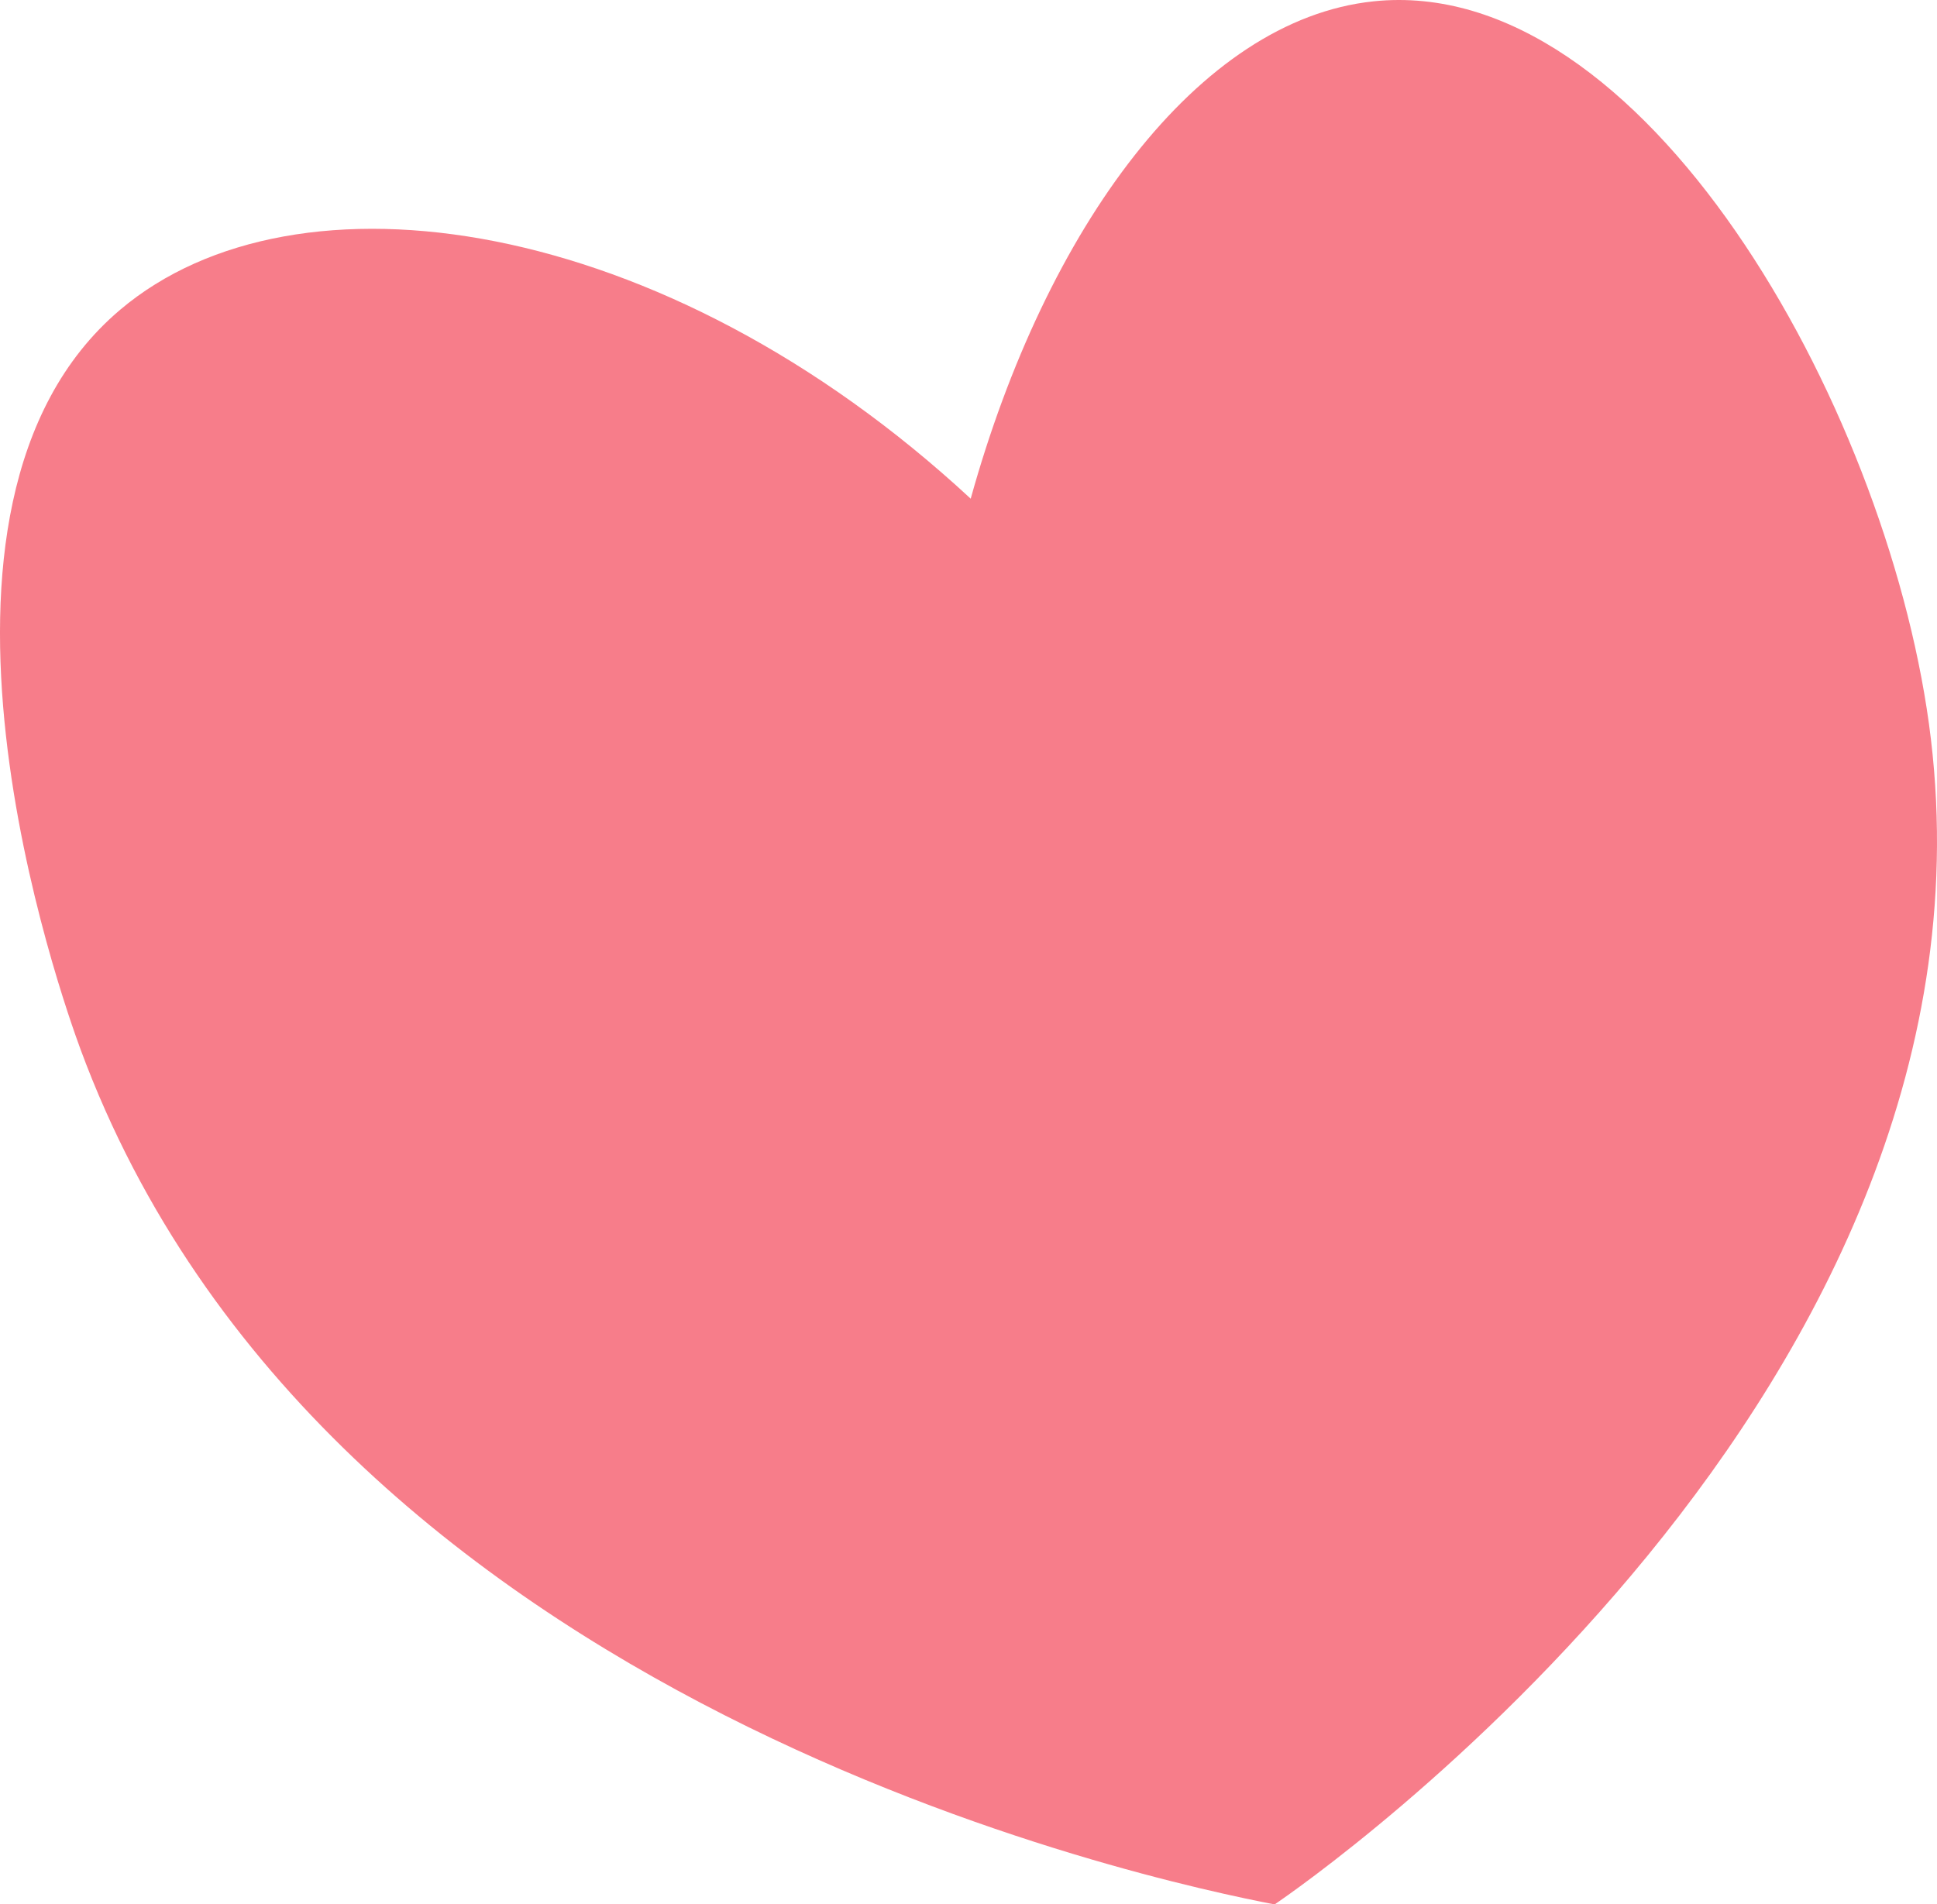 <svg xmlns="http://www.w3.org/2000/svg" viewBox="0 0 66.742 65.631"><defs><style>.cls-1{fill:#f67280;fill-rule:evenodd;opacity:0.92;}</style></defs><title>Asset 1</title><g id="Layer_2" data-name="Layer 2"><g id="Layer_1-2" data-name="Layer 1"><path class="cls-1" d="M33.447,17.187C22.822,7.343,10.187,5.556,4.139,10.677c-8.052,6.816-1.987,23.8-1.36,25.5,8.388,22.686,37.089,28.673,41.139,29.458,1.072-.721,25.7-17.784,22.545-40.7C64.939,13.868,56.612-.941,47.316.047,41.282.688,36.039,7.856,33.447,17.187Z"/></g></g></svg>